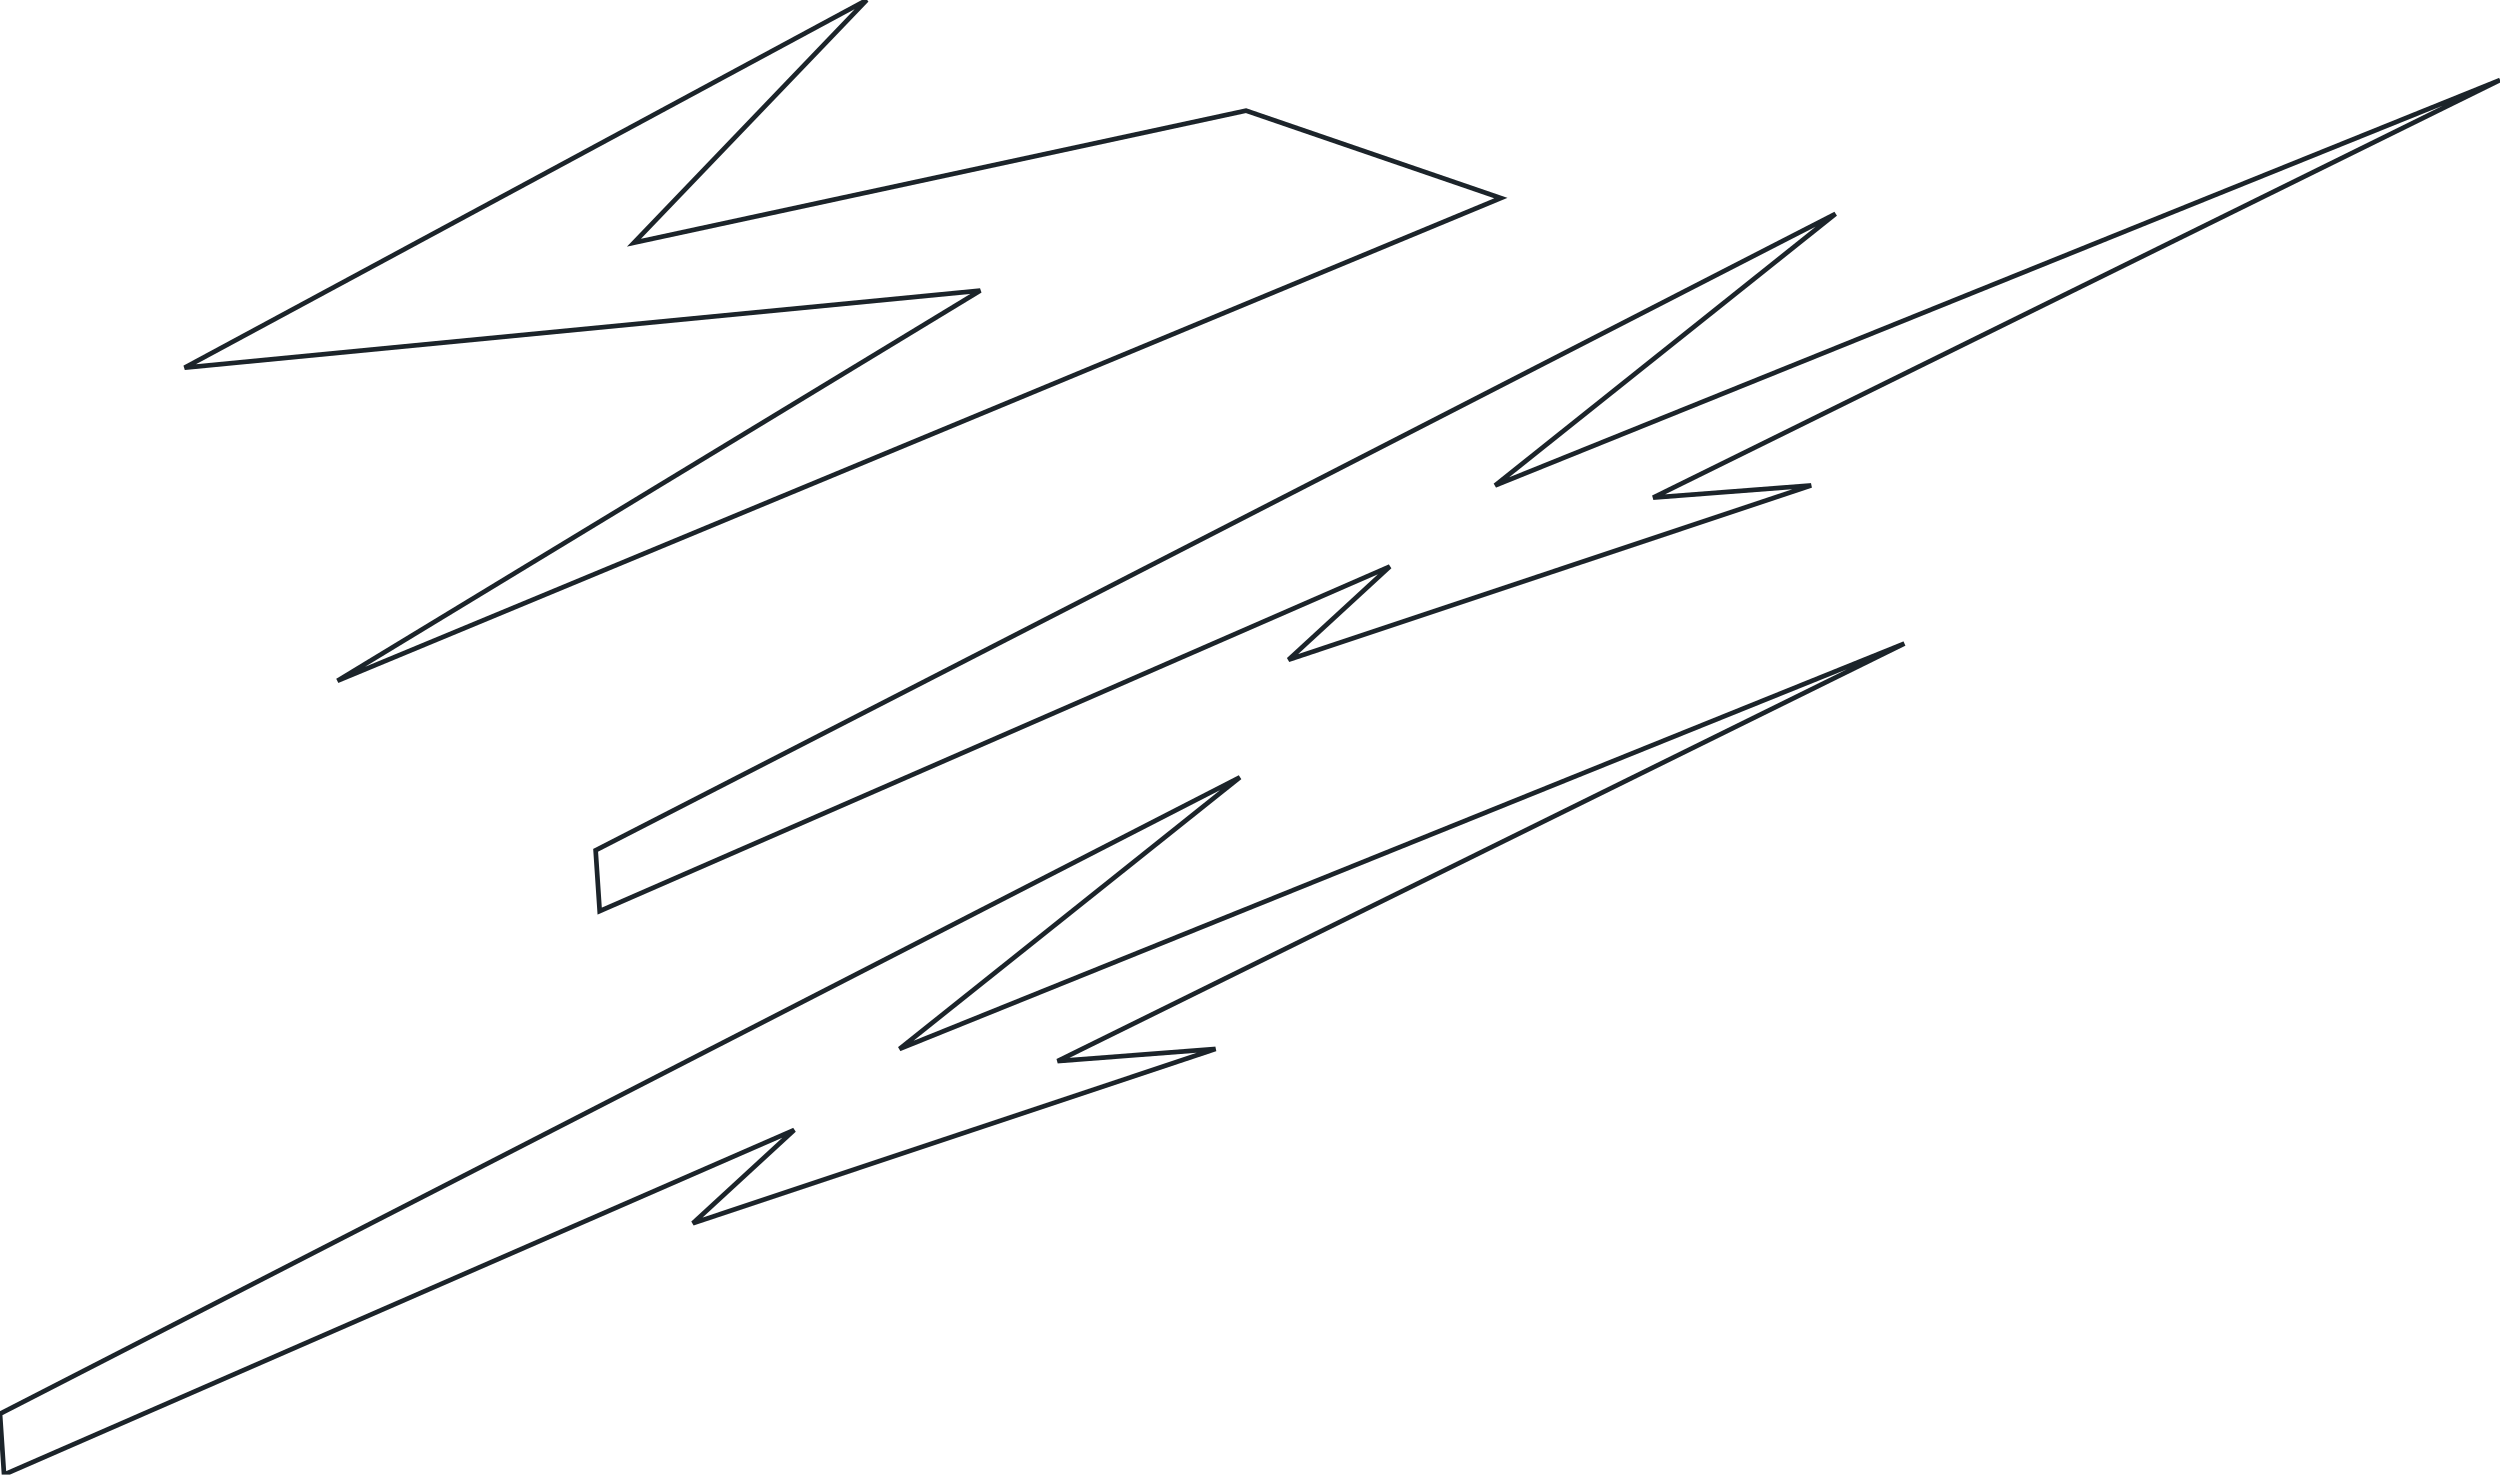 <svg xmlns="http://www.w3.org/2000/svg" viewBox="0 0 1063 627">
	<style>
		.shp0 { fill: none;stroke: #1c242a;stroke-width: 2 } 
	</style>
	<path class="shp0" d="M0 601.14L527.19 330.52L382.47 446.01L809.74 273.64L449.66 451.18L516.86 446.01L294.61 520.13L337.68 480.48L1.72 627L0 601.14ZM253.26 361.55L780.45 90.93L635.73 206.41L1063 34.04L702.92 211.58L770.11 206.41L547.87 280.53L590.94 240.89L254.98 387.4L253.26 361.55ZM638.16 84.22L143.48 289.47L416.81 123.56L78.48 156.34L368.53 0L269.55 103.2L529.81 47.05L638.16 84.22Z" />
</svg>